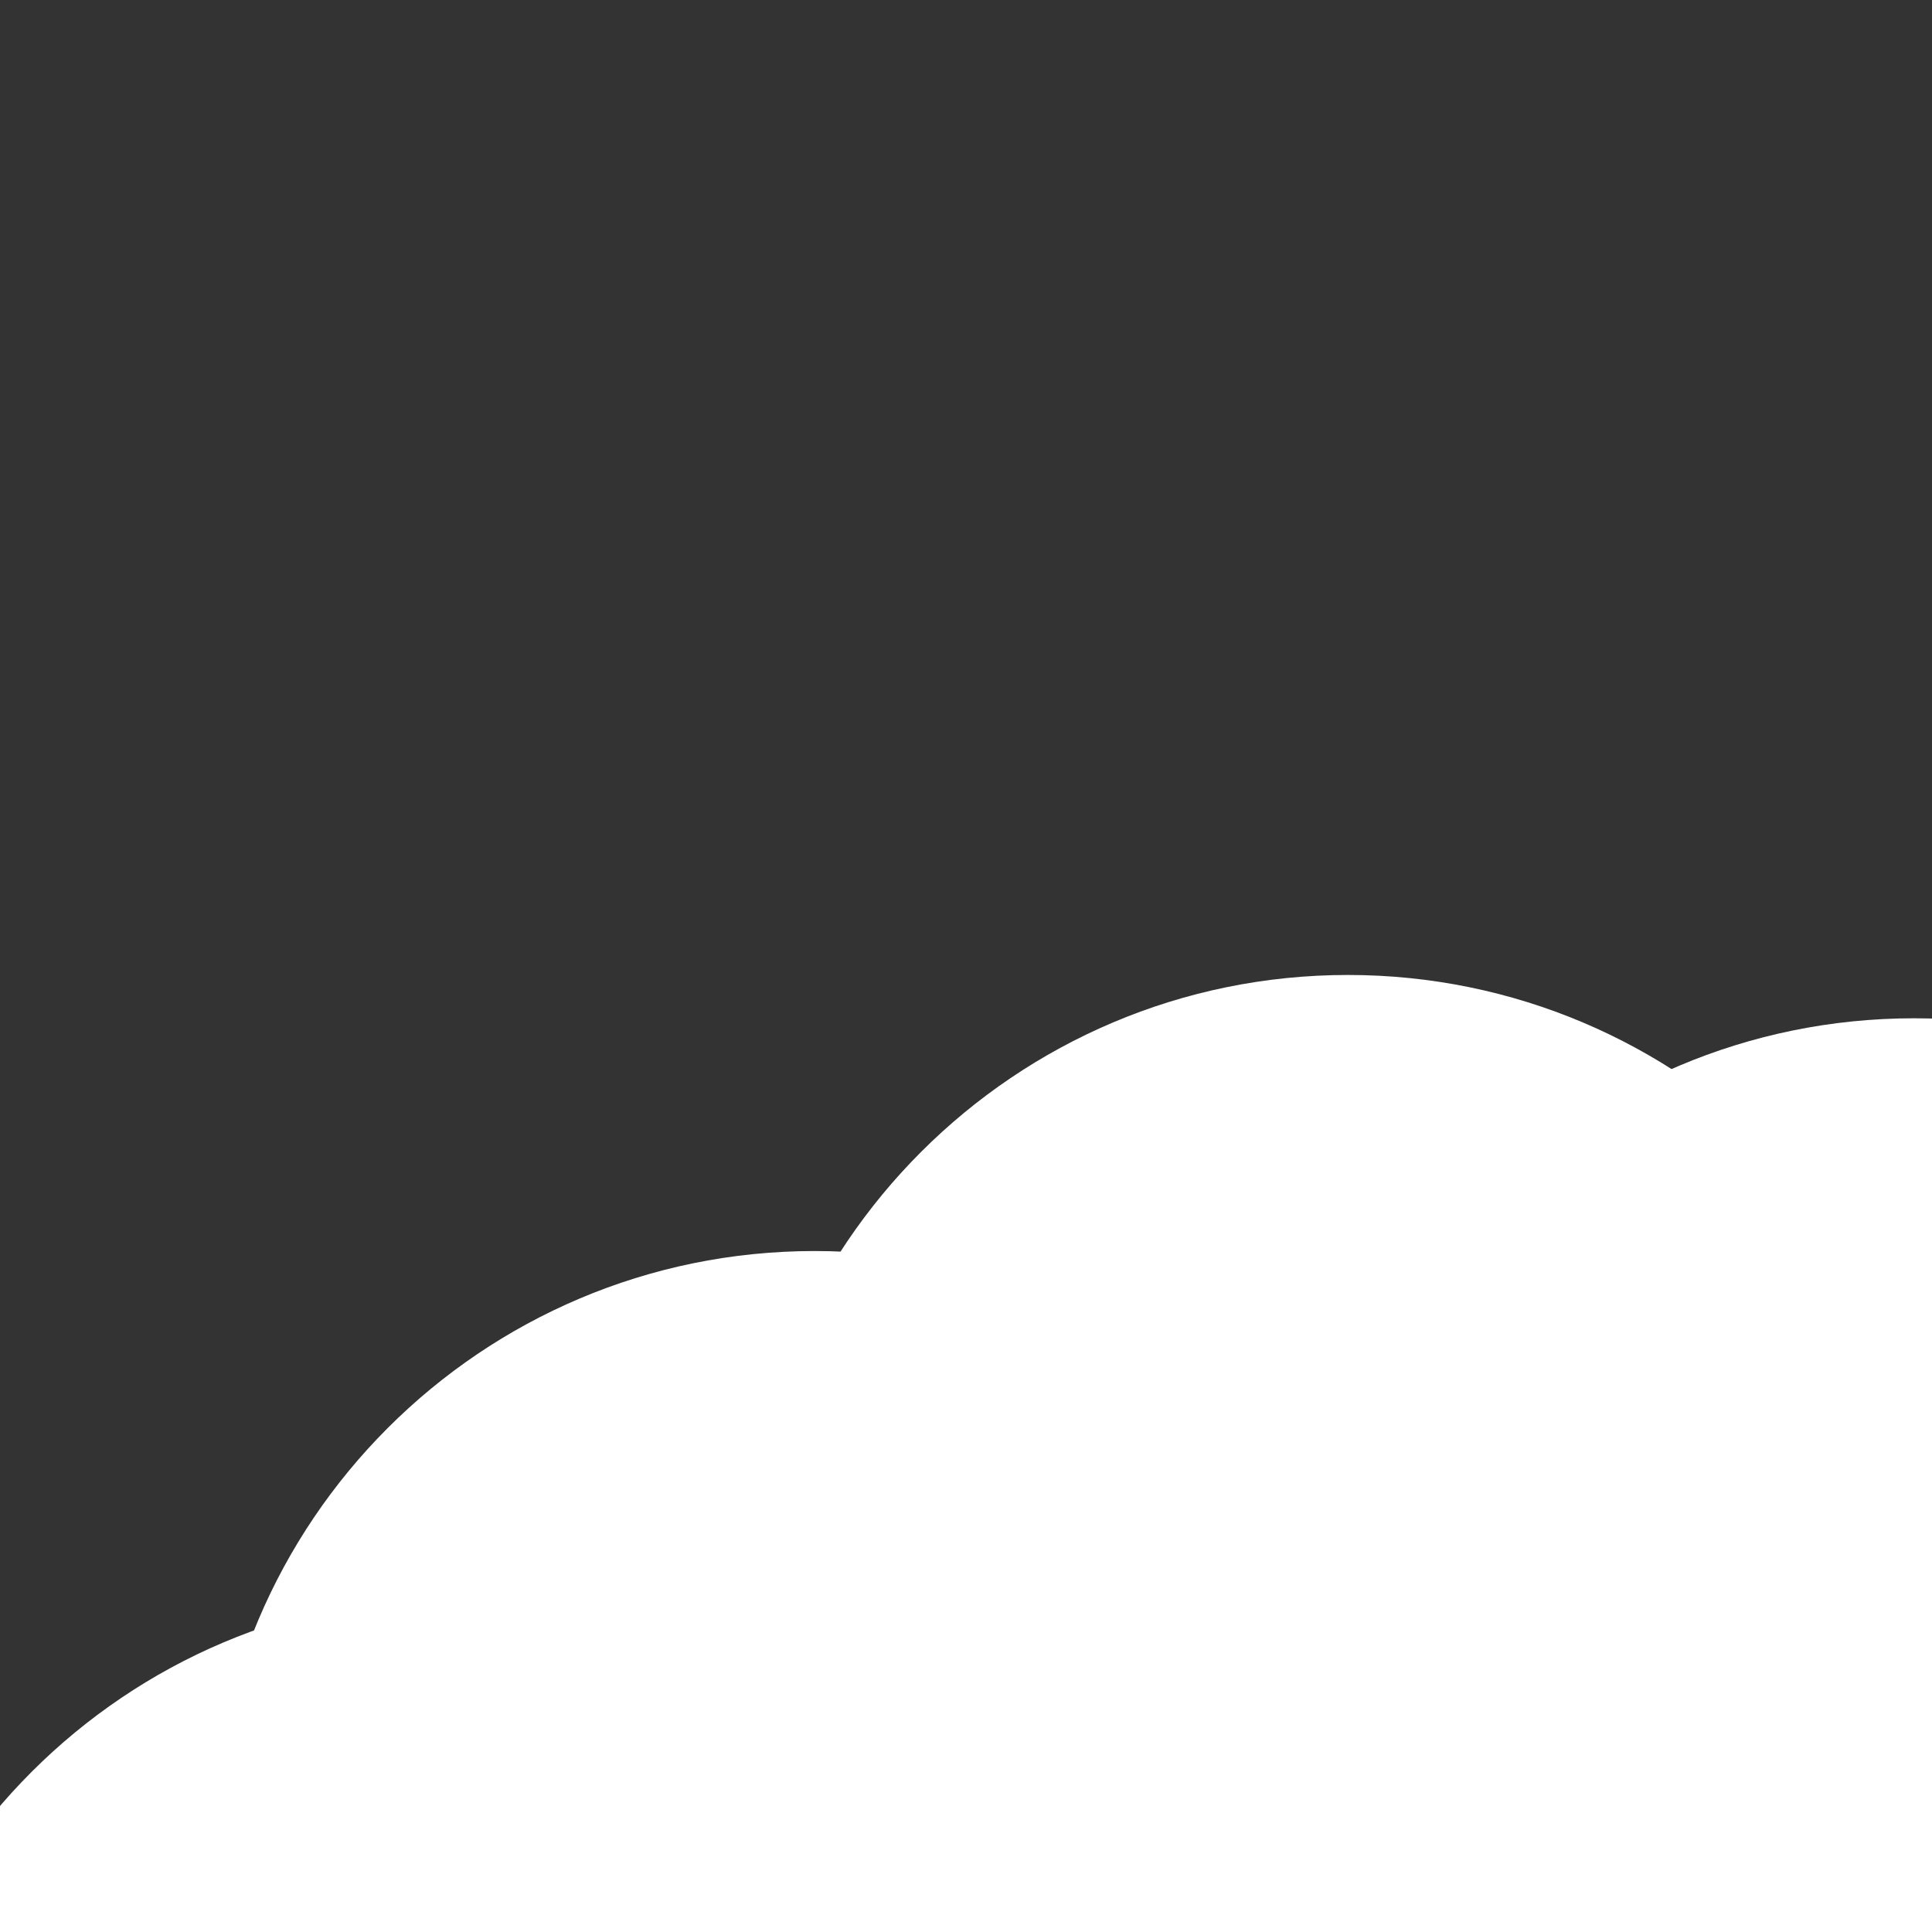 <?xml version="1.0" encoding="UTF-8" standalone="no"?>
<!DOCTYPE svg PUBLIC "-//W3C//DTD SVG 1.1//EN" "http://www.w3.org/Graphics/SVG/1.1/DTD/svg11.dtd">
<svg version="1.1" xmlns="http://www.w3.org/2000/svg" xmlns:xlink="http://www.w3.org/1999/xlink" preserveAspectRatio="xMidYMid meet" viewBox="0 0 640 640" width="900" height="900"><rect x="0" y="0" width="640" height="640" fill="#333333" stroke="none"/><defs><path d="M351.88 728.33C351.88 838.72 262.27 928.33 151.88 928.33C41.5 928.33 -48.12 838.72 -48.12 728.33C-48.12 617.95 41.5 528.33 151.88 528.33C262.27 528.33 351.88 617.95 351.88 728.33Z" id="b2iuyixqS"></path><path d="M469.86 614.42C469.86 724.8 380.24 814.42 269.86 814.42C159.47 814.42 69.86 724.8 69.86 614.42C69.86 504.04 159.47 414.42 269.86 414.42C380.24 414.42 469.86 504.04 469.86 614.42Z" id="c2OkRmifUr"></path><path d="M646.52 522.97C646.52 633.35 556.9 722.97 446.52 722.97C336.14 722.97 246.52 633.35 246.52 522.97C246.52 412.59 336.14 322.97 446.52 322.97C556.9 322.97 646.52 412.59 646.52 522.97Z" id="b25Ie6IUzz"></path><path d="M834.06 537.32C834.06 647.7 744.44 737.32 634.06 737.32C523.67 737.32 434.06 647.7 434.06 537.32C434.06 426.94 523.67 337.32 634.06 337.32C744.44 337.32 834.06 426.94 834.06 537.32Z" id="a54lZC30IE"></path></defs><g><g><g><use xlink:href="#b2iuyixqS" opacity="1" fill="#ffffff" fill-opacity="1"></use></g><g><use xlink:href="#c2OkRmifUr" opacity="1" fill="#ffffff" fill-opacity="1"></use></g><g><use xlink:href="#b25Ie6IUzz" opacity="1" fill="#ffffff" fill-opacity="1"></use></g><g><use xlink:href="#a54lZC30IE" opacity="1" fill="#ffffff" fill-opacity="1"></use></g></g></g></svg>